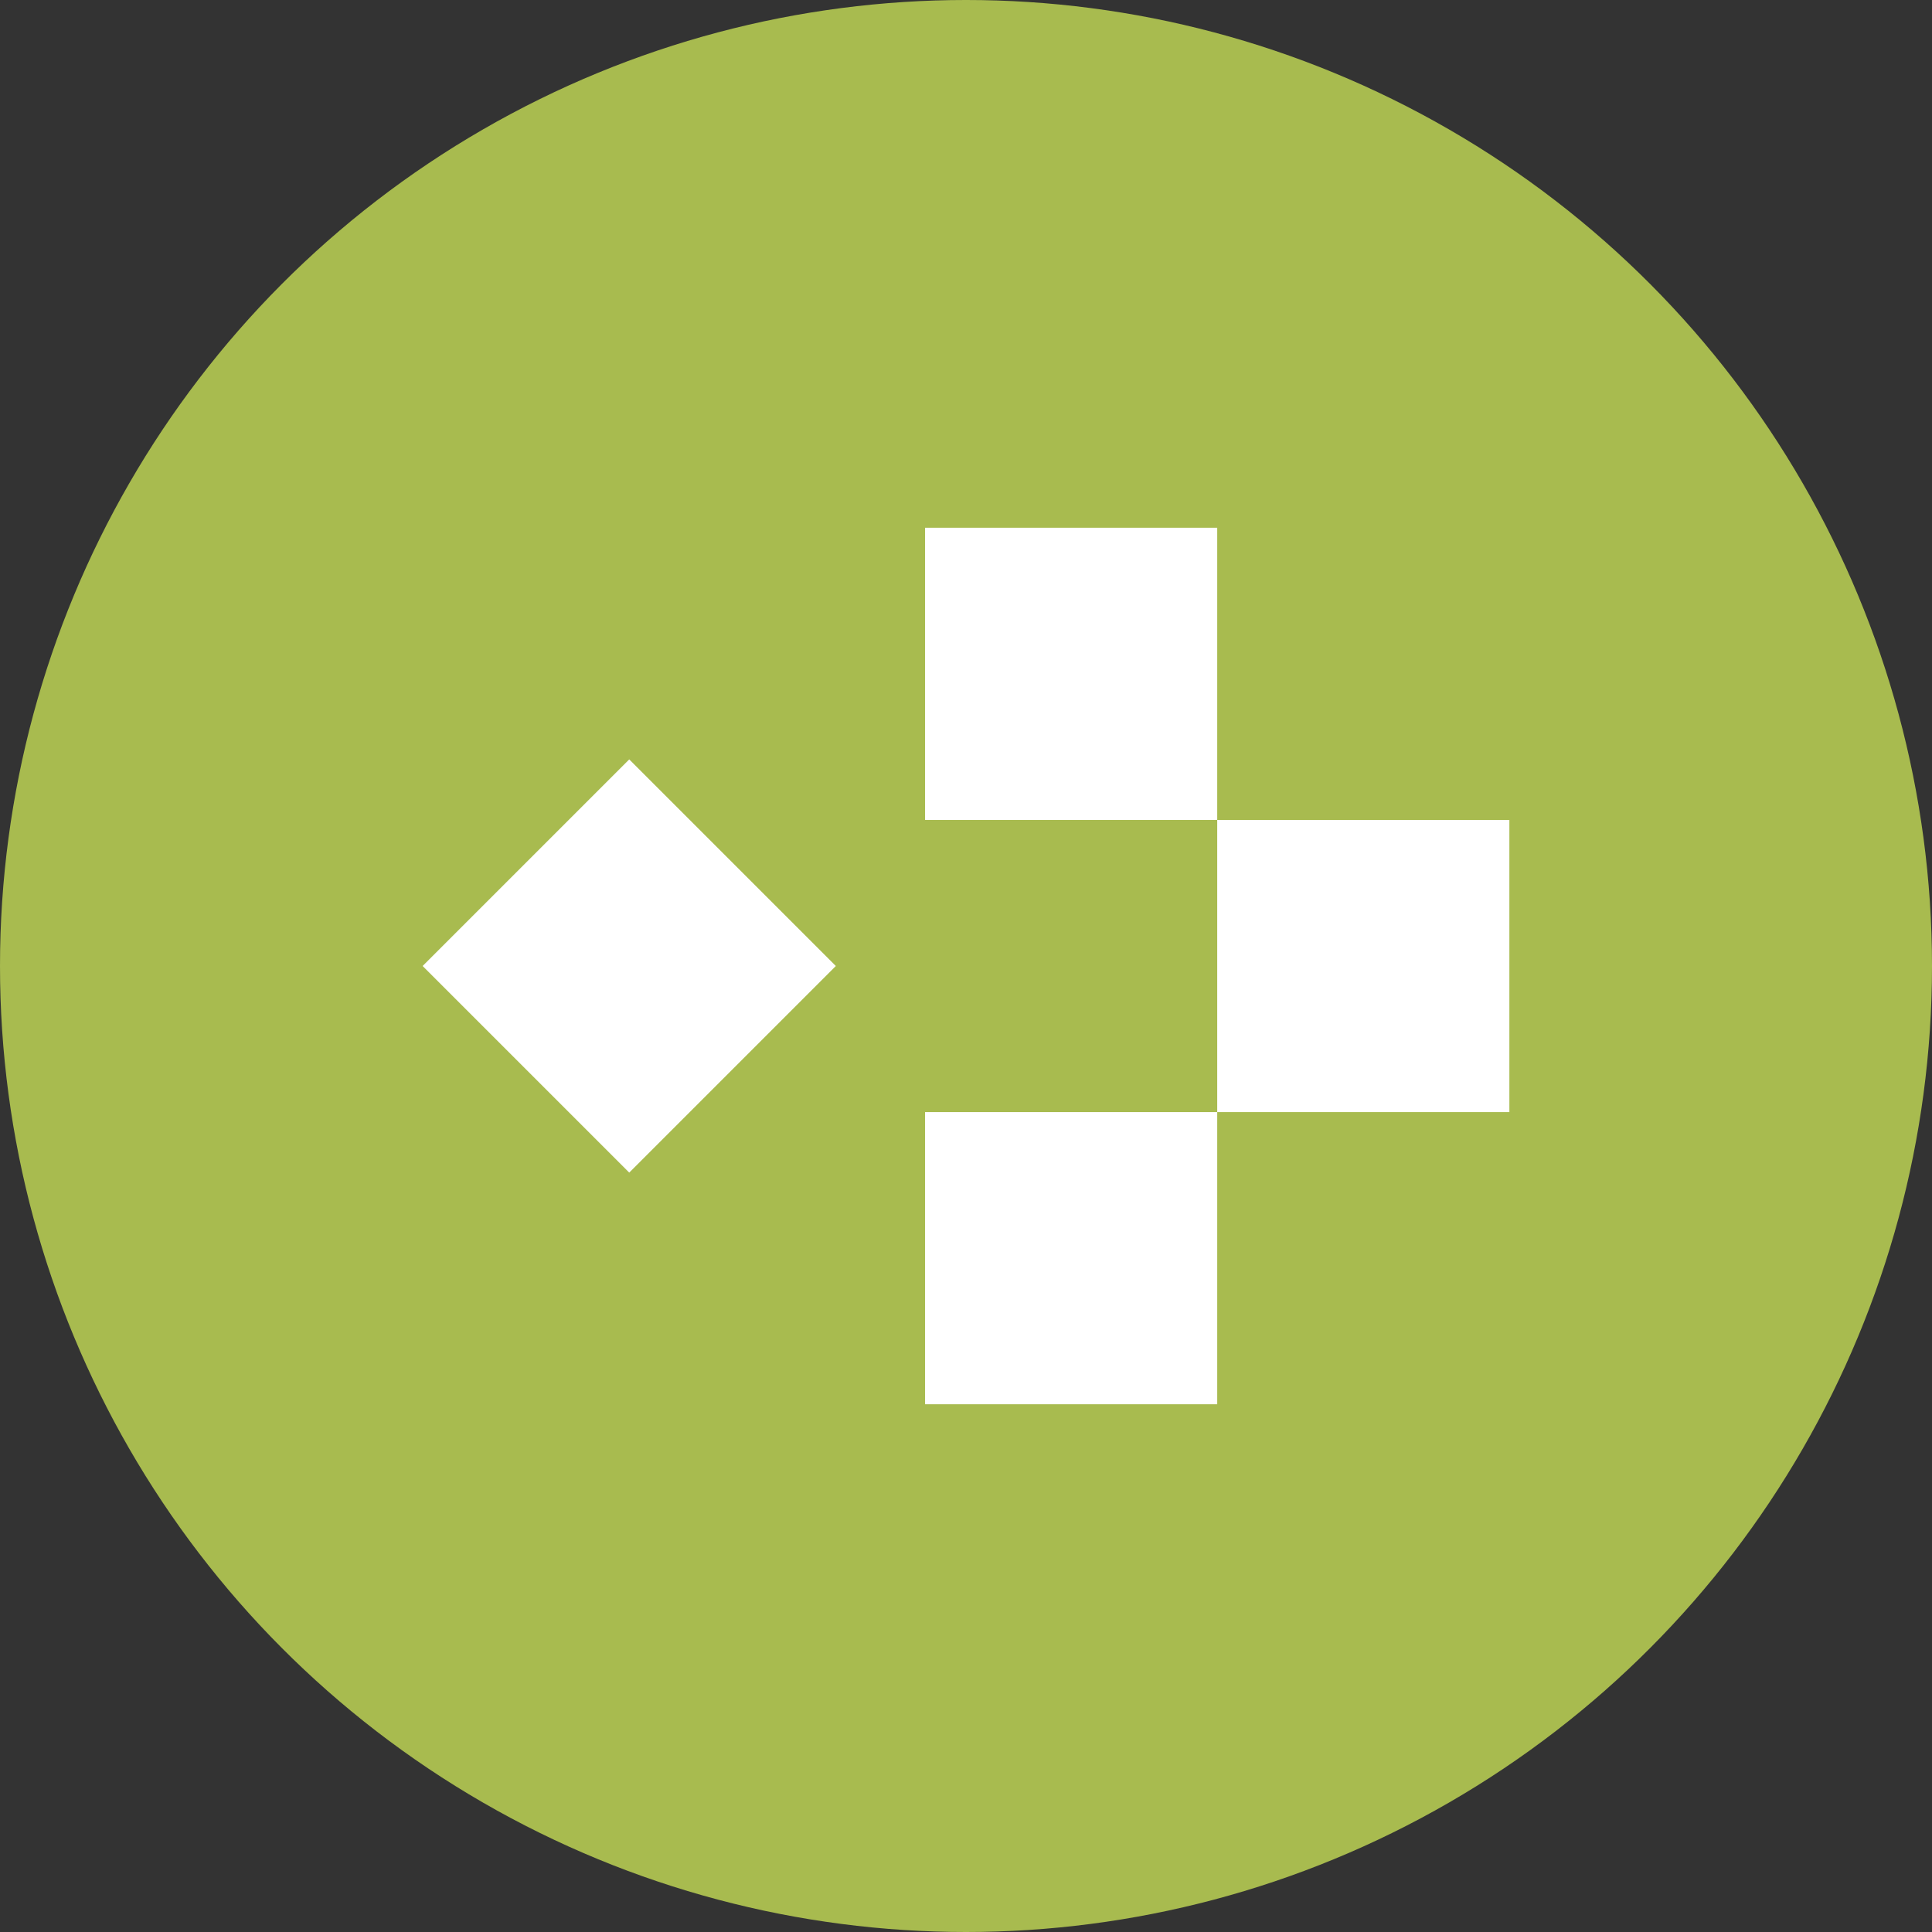 <svg width="32" height="32" viewBox="0 0 32 32" fill="none" xmlns="http://www.w3.org/2000/svg">
<rect x="0" y="0" width="32" height="32" fill="#333333" stroke="none"/>
<circle cx="16" cy="16" r="16" fill="#A8BB4F"/>
<path d="M20.161 8.741H15.322V13.581H20.161V18.42H15.322V23.259H20.161V18.42H25V13.581H20.161V8.741Z" fill="white"/>
<path d="M13.844 16L10.422 12.578L7 16L10.422 19.422L13.844 16Z" fill="white"/>
</svg>
